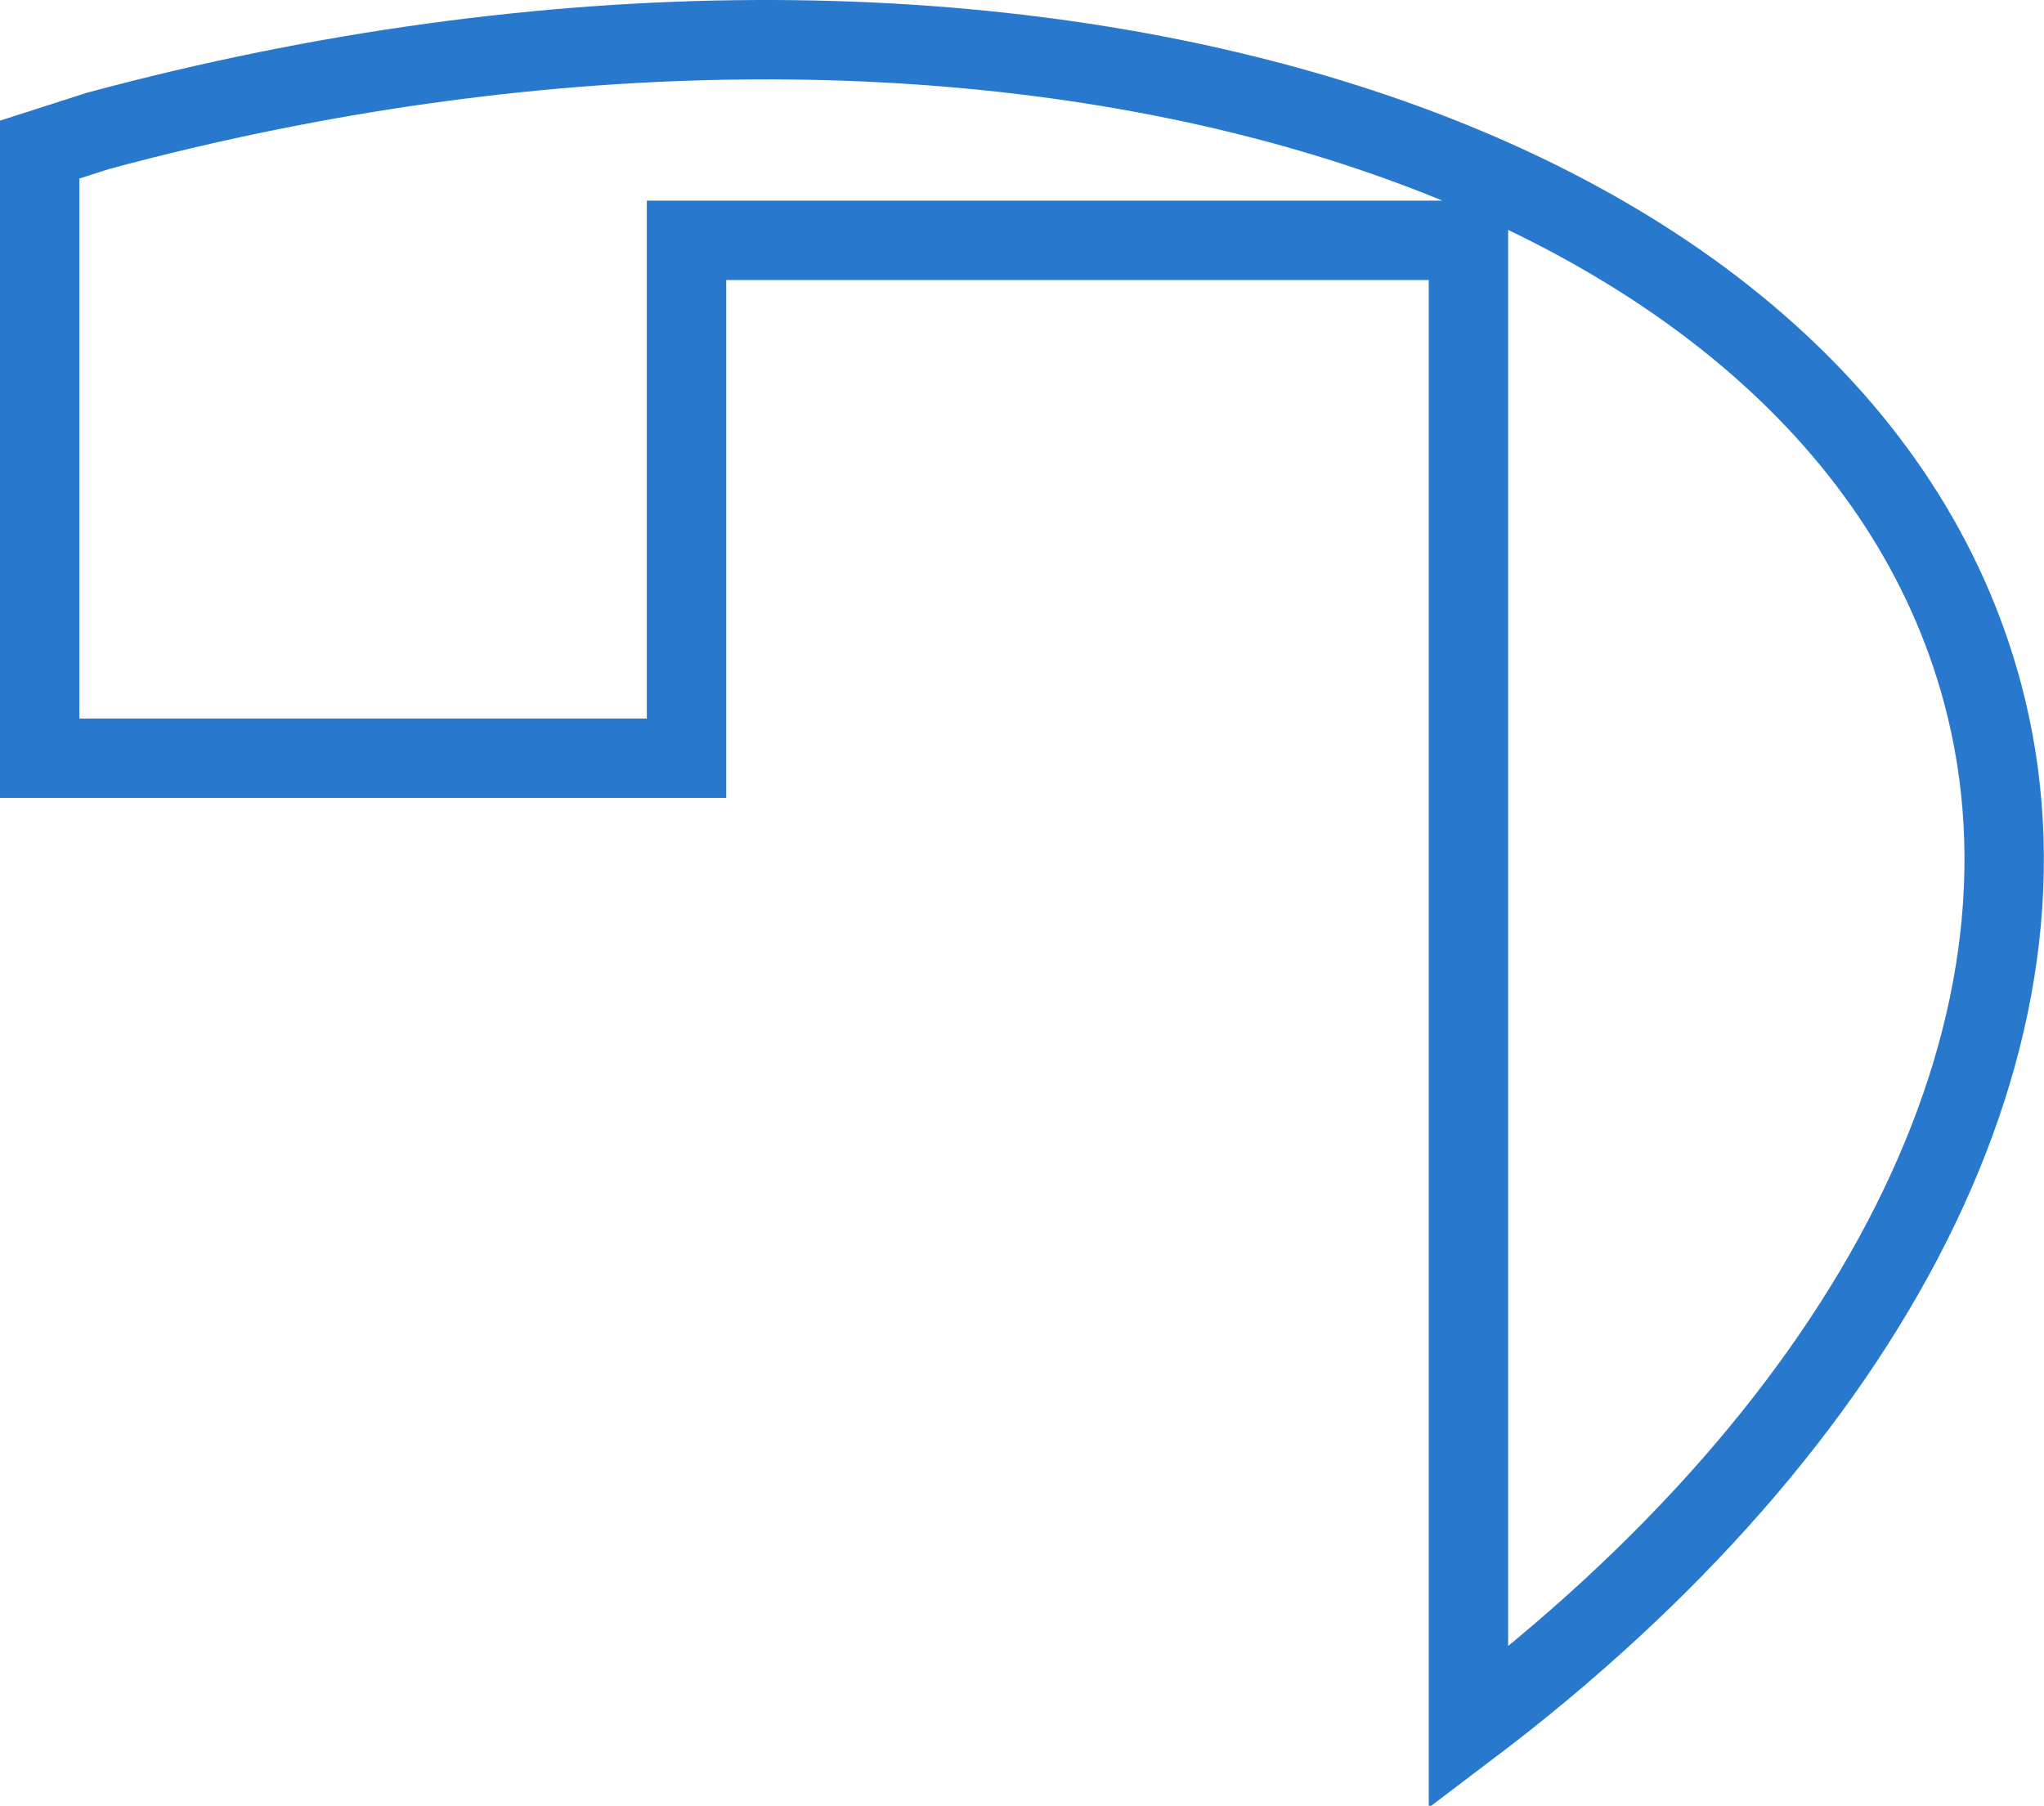 <svg width="103" height="91" viewBox="0 0 103 91" fill="none" xmlns="http://www.w3.org/2000/svg">
<path d="M99.898 34.906C104.509 52.091 94.325 71.703 73.997 87.073V14.111V12.111H71.997H36.595H34.595V14.111V38.209H2V7.539L4.942 6.594C27.694 0.465 49.713 0.696 66.914 5.936C84.156 11.189 96.263 21.355 99.898 34.906Z" stroke="#2878CD" stroke-width="4"/>
</svg>
